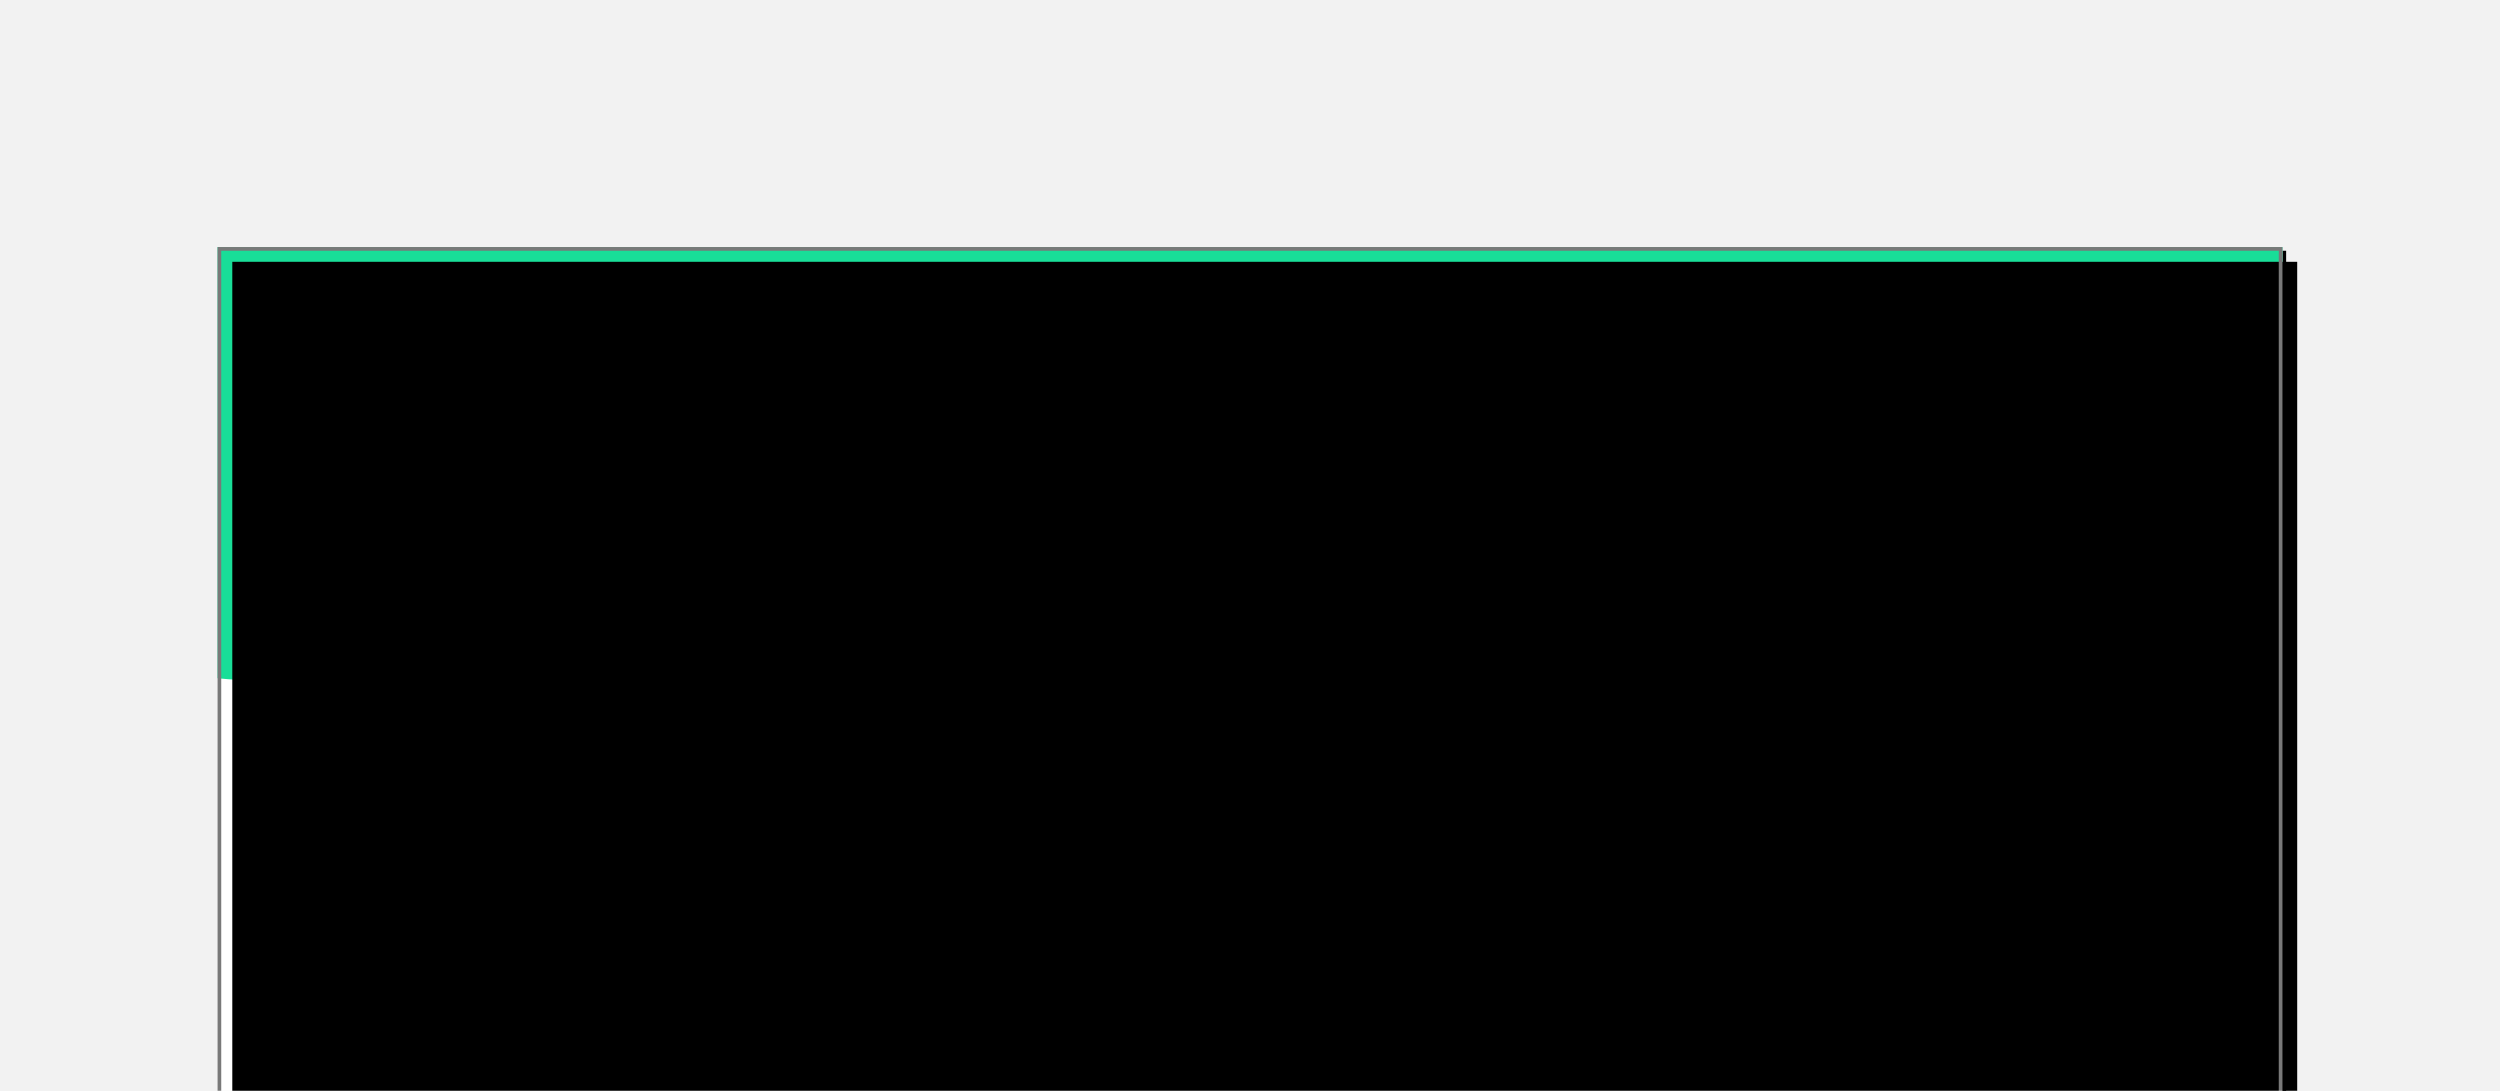 <?xml version="1.0" encoding="UTF-8"?>
<svg width="678px" height="296px" viewBox="0 0 678 296" version="1.1" xmlns="http://www.w3.org/2000/svg" xmlns:xlink="http://www.w3.org/1999/xlink">
    <!-- Generator: Sketch 62 (91390) - https://sketch.com -->
    <title>package-header</title>
    <desc>Created with Sketch.</desc>
    <defs>
        <rect id="path-1" x="0" y="0" width="678" height="296"></rect>
        <rect id="path-3" x="59" y="67" width="560" height="319"></rect>
        <filter x="-1.2%" y="-2.2%" width="102.9%" height="105.0%" filterUnits="objectBoundingBox" id="filter-4">
            <feMorphology radius="1" operator="erode" in="SourceAlpha" result="shadowSpreadOuter1"></feMorphology>
            <feOffset dx="1" dy="1" in="shadowSpreadOuter1" result="shadowOffsetOuter1"></feOffset>
            <feGaussianBlur stdDeviation="3.5" in="shadowOffsetOuter1" result="shadowBlurOuter1"></feGaussianBlur>
            <feColorMatrix values="0 0 0 0 0   0 0 0 0 0   0 0 0 0 0  0 0 0 0.5 0" type="matrix" in="shadowBlurOuter1"></feColorMatrix>
        </filter>
        <rect id="path-5" x="59" y="67" width="560" height="319"></rect>
        <filter x="-1.0%" y="-1.7%" width="102.7%" height="104.7%" filterUnits="objectBoundingBox" id="filter-6">
            <feMorphology radius="0.5" operator="erode" in="SourceAlpha" result="shadowSpreadOuter1"></feMorphology>
            <feOffset dx="2" dy="2" in="shadowSpreadOuter1" result="shadowOffsetOuter1"></feOffset>
            <feMorphology radius="0.5" operator="erode" in="SourceAlpha" result="shadowInner"></feMorphology>
            <feOffset dx="2" dy="2" in="shadowInner" result="shadowInner"></feOffset>
            <feComposite in="shadowOffsetOuter1" in2="shadowInner" operator="out" result="shadowOffsetOuter1"></feComposite>
            <feGaussianBlur stdDeviation="2.5" in="shadowOffsetOuter1" result="shadowBlurOuter1"></feGaussianBlur>
            <feColorMatrix values="0 0 0 0 0   0 0 0 0 0   0 0 0 0 0  0 0 0 0.5 0" type="matrix" in="shadowBlurOuter1"></feColorMatrix>
        </filter>
    </defs>
    <g id="package-header" stroke="none" stroke-width="1" fill="none" fill-rule="evenodd">
        <mask id="mask-2" fill="white">
            <use xlink:href="#path-1"></use>
        </mask>
        <use id="Rectangle" fill="#F2F2F2" xlink:href="#path-1"></use>
        <g id="Rectangle" mask="url(#mask-2)">
            <use fill="black" fill-opacity="1" filter="url(#filter-4)" xlink:href="#path-3"></use>
            <use fill="#FFFFFF" fill-rule="evenodd" xlink:href="#path-3"></use>
        </g>
        <path d="M59,67 L619,67 L619,161.913 C515,141.575 419.667,136.49 333,146.659 C203,161.913 121,190 59,183.947" id="Path" fill="#19DE98" mask="url(#mask-2)"></path>
        <g id="border" mask="url(#mask-2)">
            <use fill="black" fill-opacity="1" filter="url(#filter-6)" xlink:href="#path-5"></use>
            <rect stroke="#797979" stroke-width="1" stroke-linejoin="square" x="59.5" y="67.5" width="559" height="318"></rect>
        </g>
    </g>
</svg>